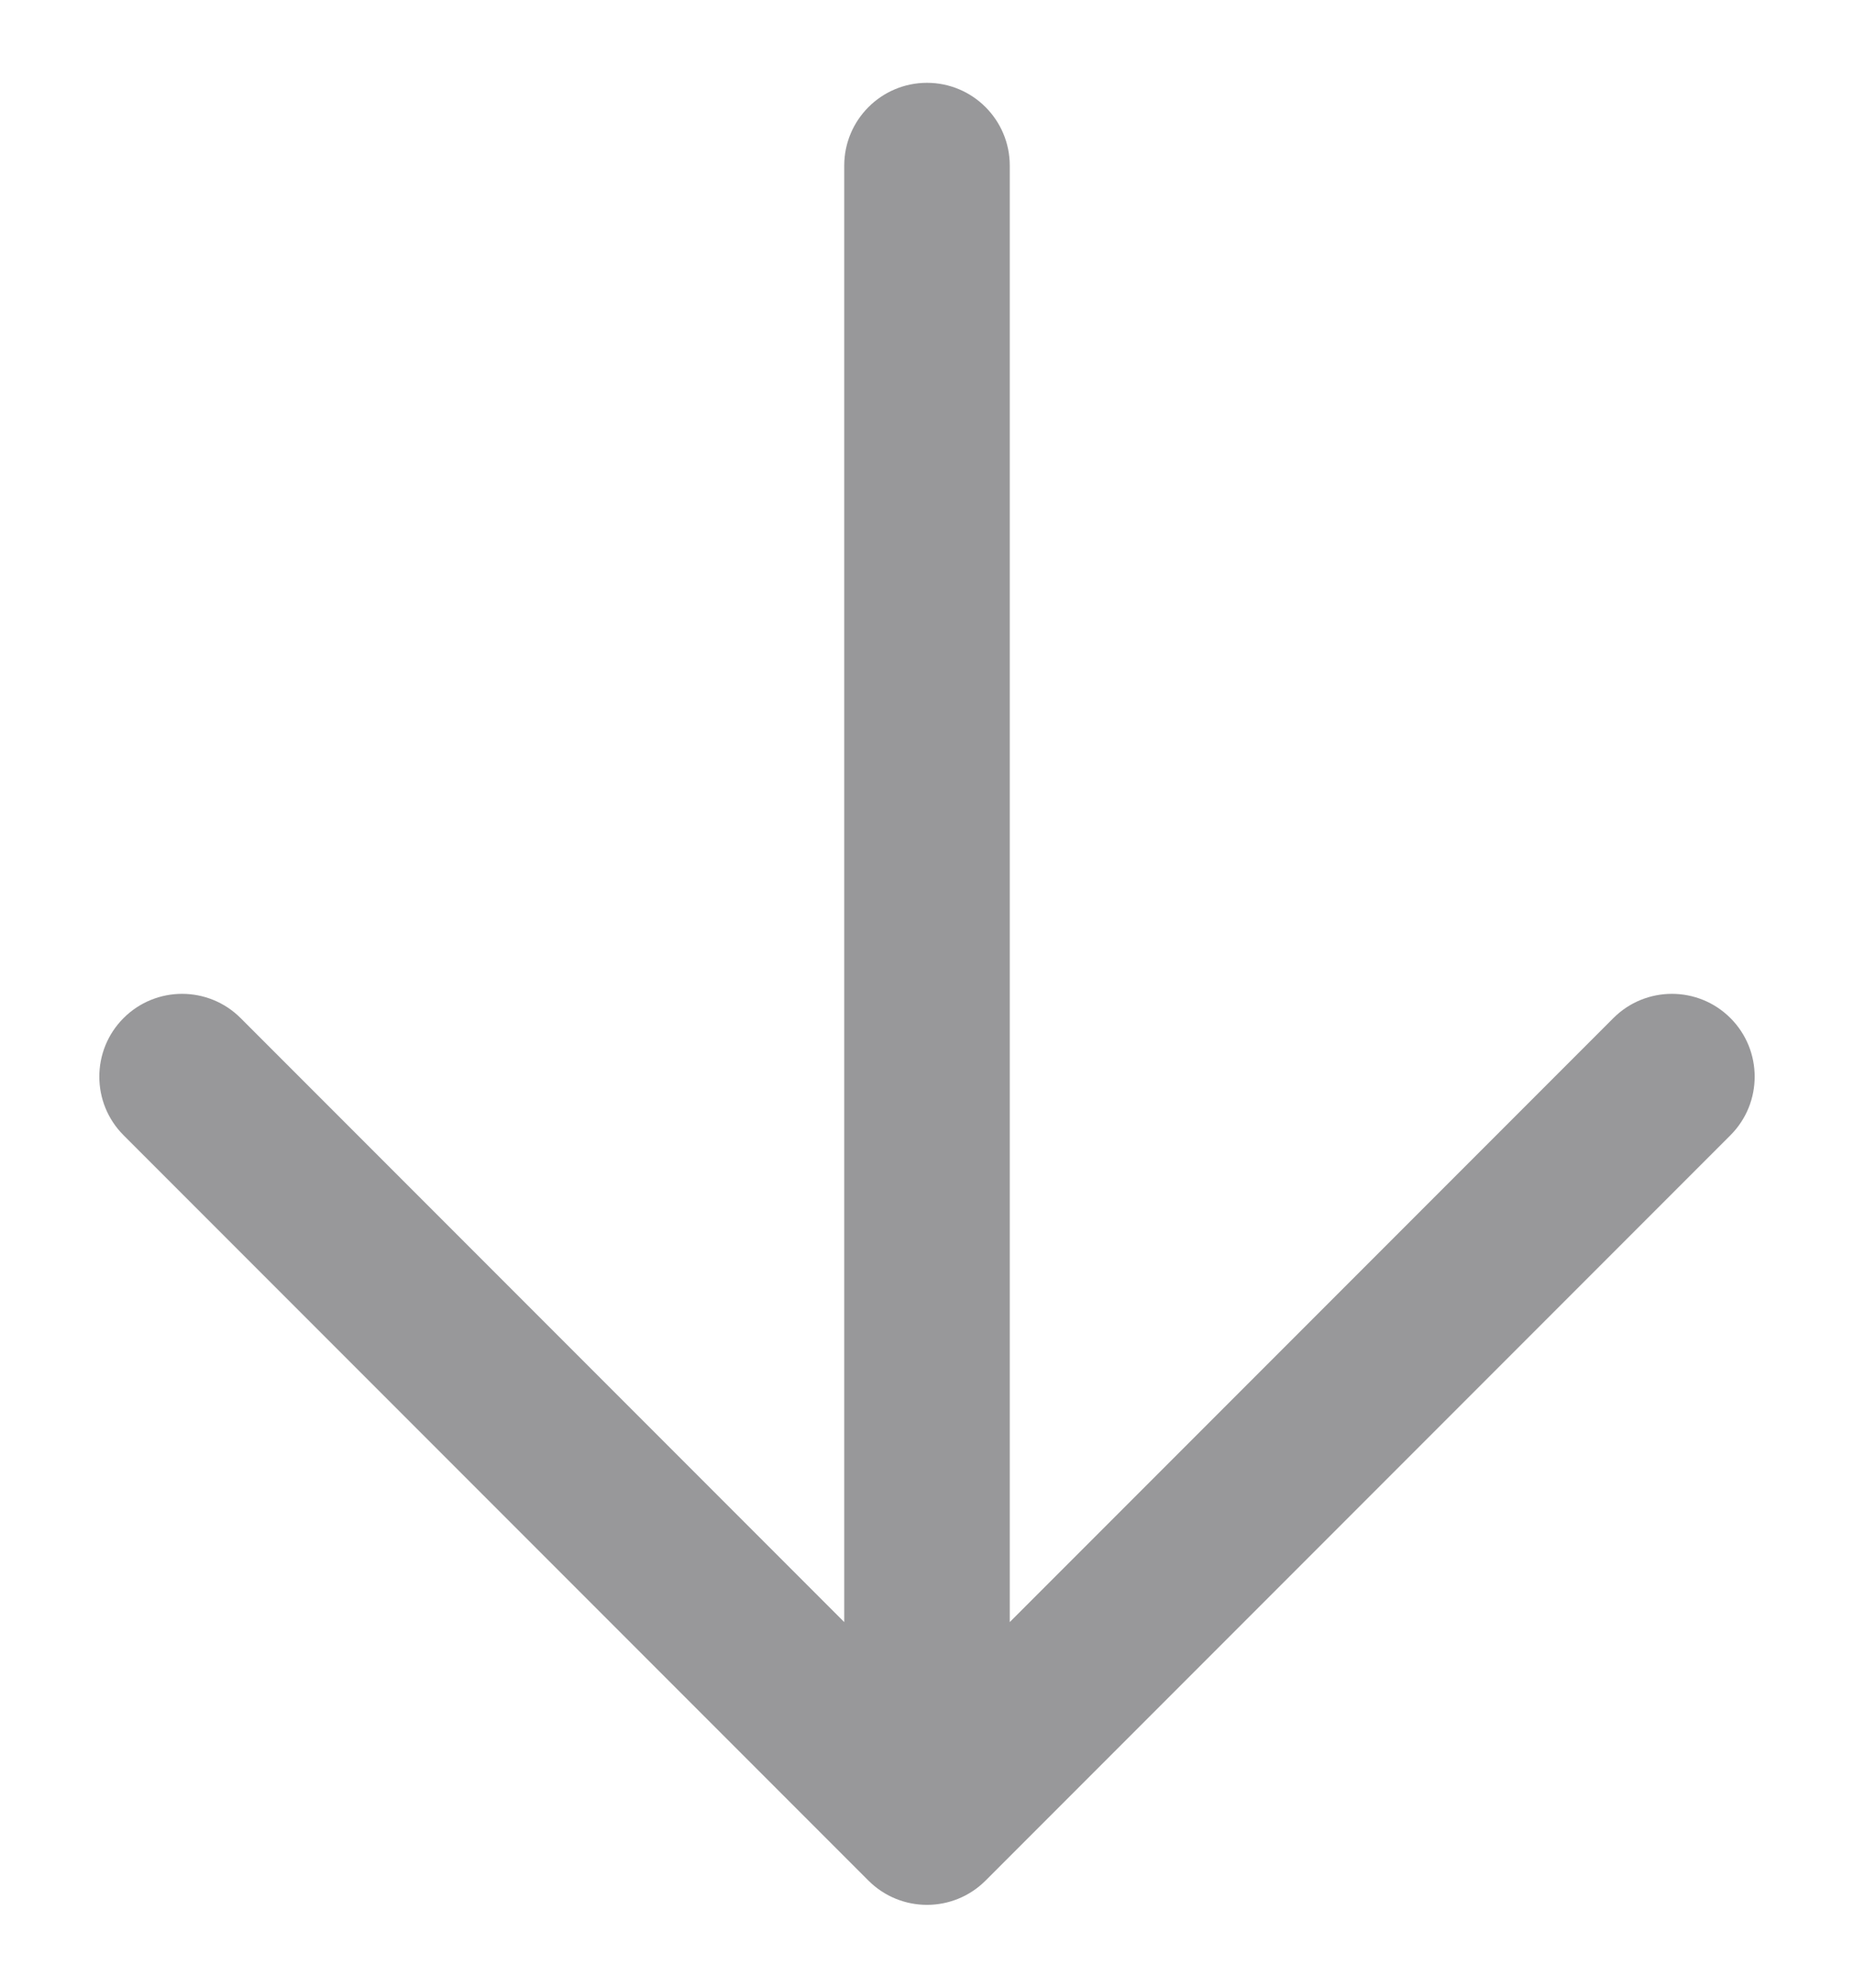 <svg width="14" height="15" viewBox="0 0 14 15" fill="none" xmlns="http://www.w3.org/2000/svg">
<path fill-rule="evenodd" clip-rule="evenodd" d="M7 0.625C7.345 0.625 7.625 0.905 7.625 1.25L7.625 12.241L12.183 7.683C12.427 7.439 12.823 7.439 13.067 7.683C13.311 7.927 13.311 8.323 13.067 8.567L7.442 14.192C7.198 14.436 6.802 14.436 6.558 14.192L0.933 8.567C0.689 8.323 0.689 7.927 0.933 7.683C1.177 7.439 1.573 7.439 1.817 7.683L6.375 12.241L6.375 1.25C6.375 0.905 6.655 0.625 7 0.625Z" fill="#98989A"/>
</svg>
